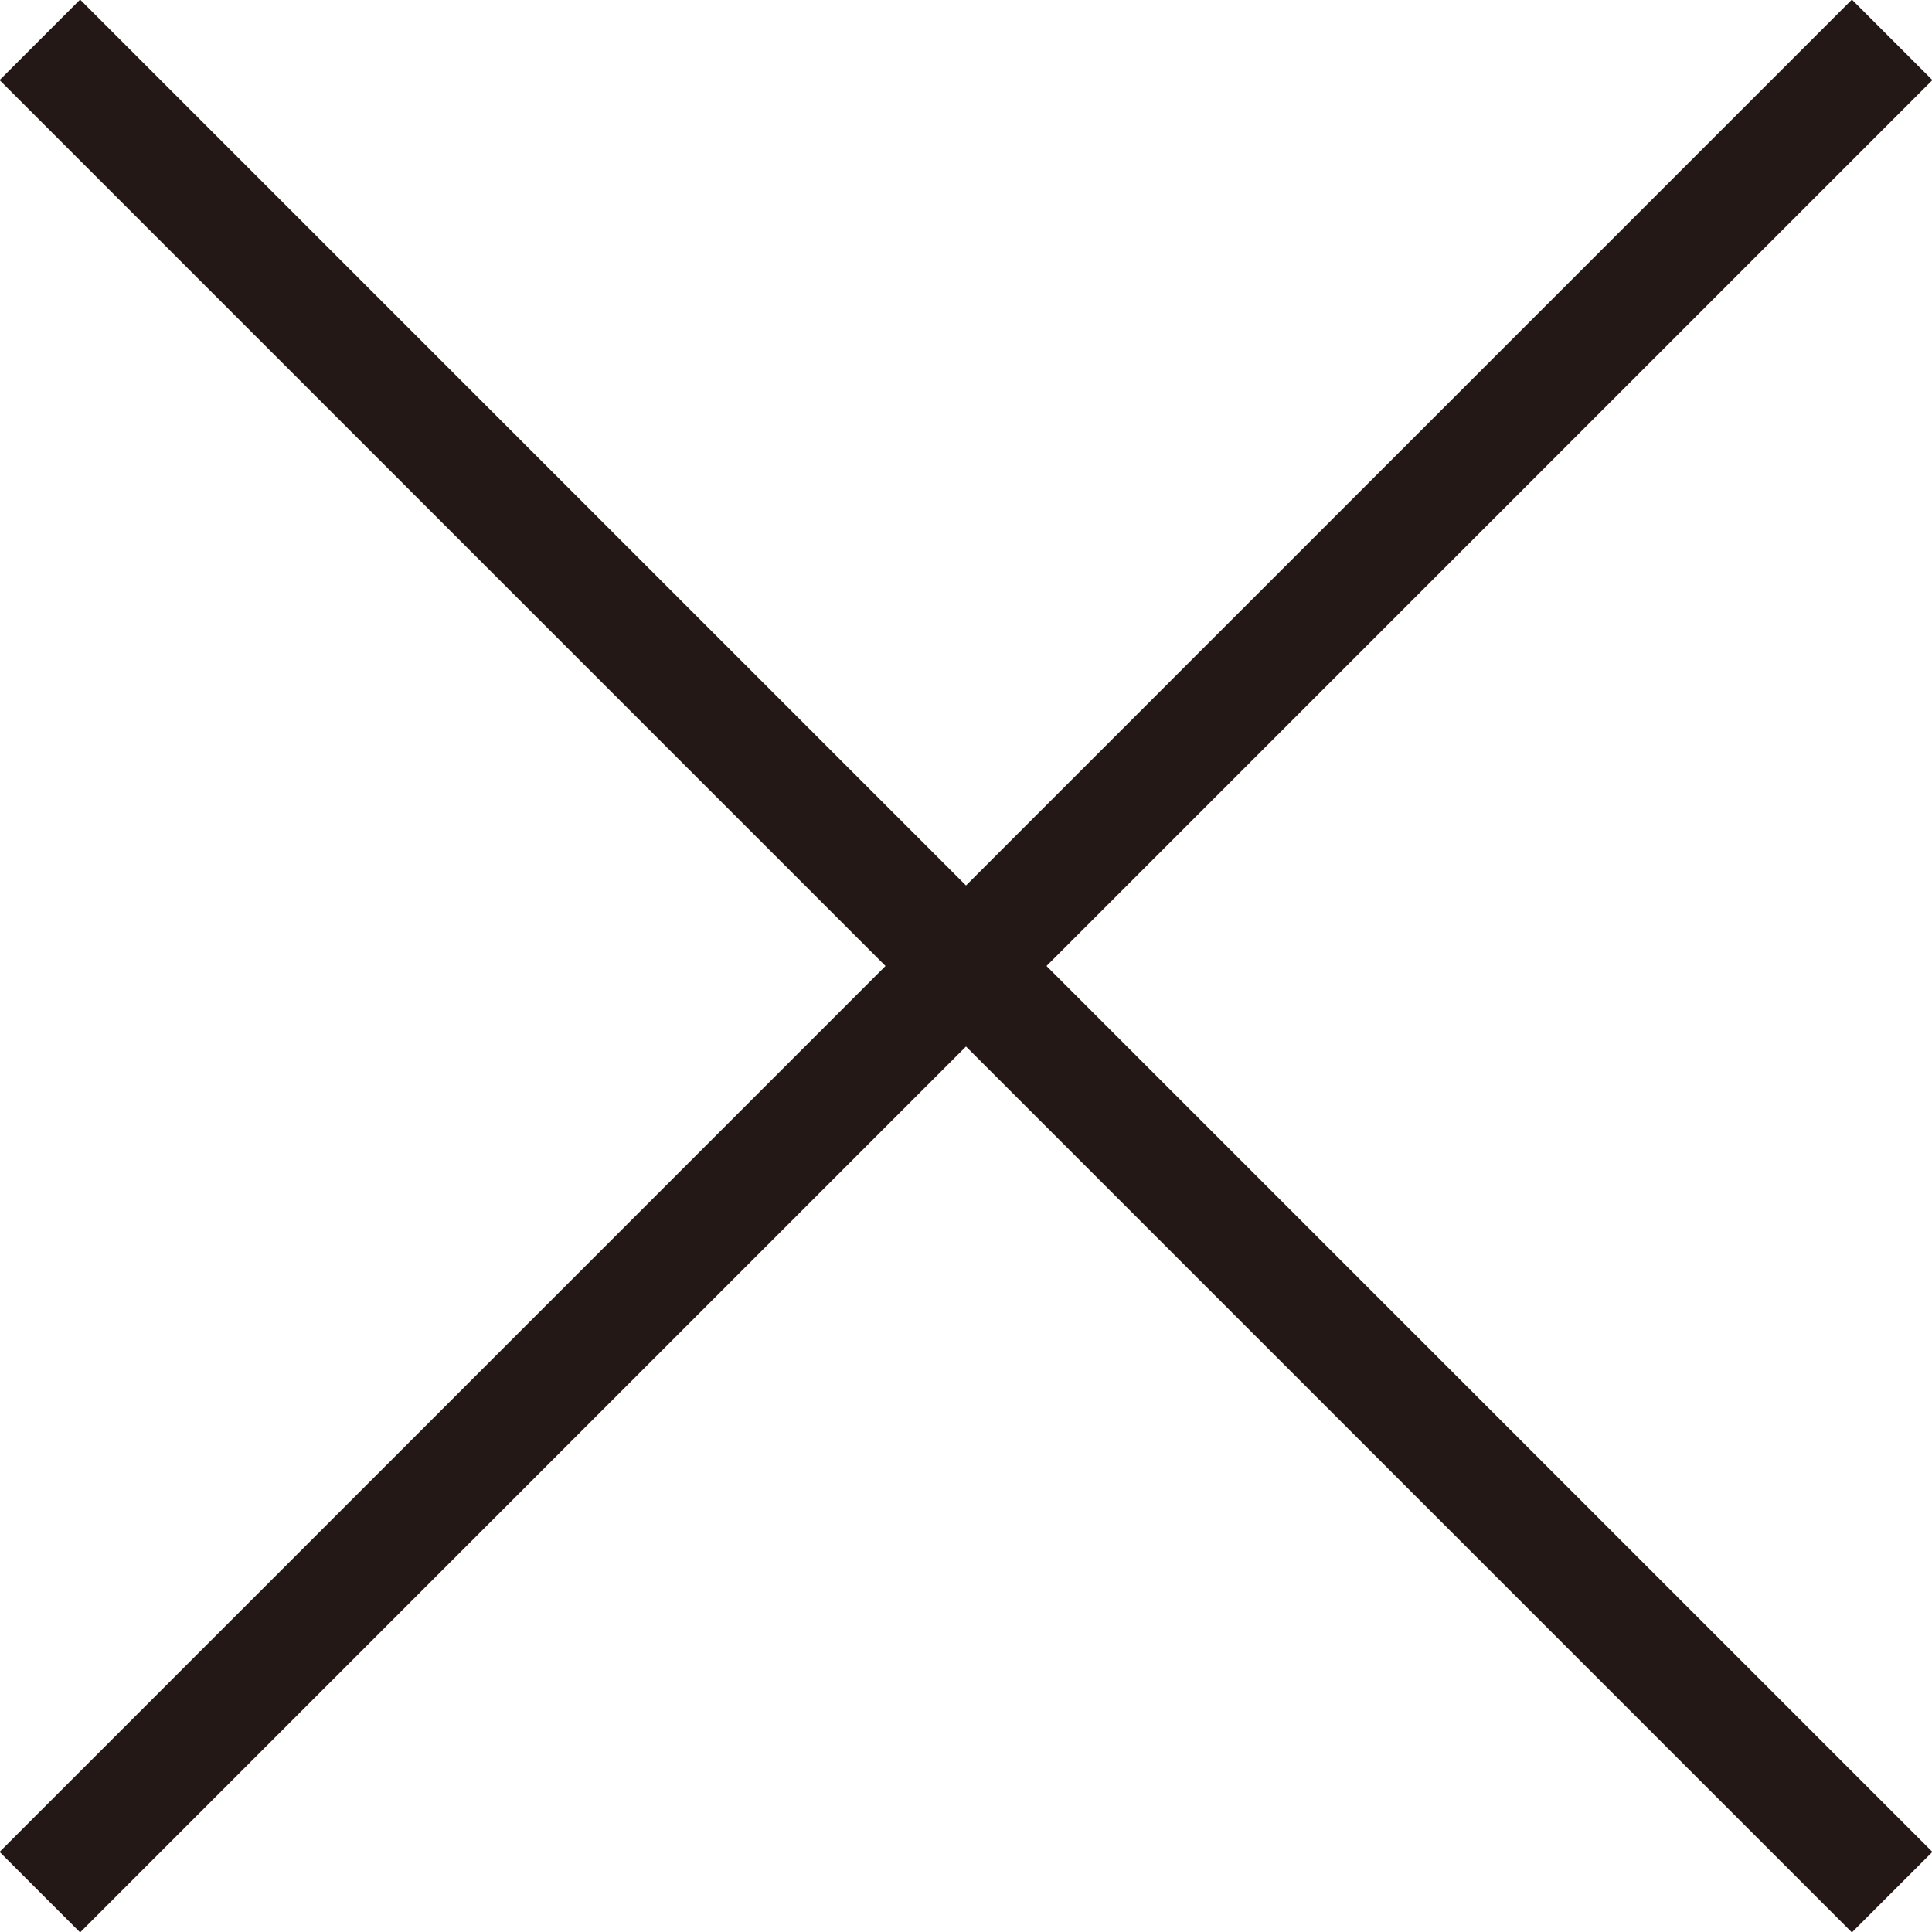 <svg xmlns="http://www.w3.org/2000/svg" viewBox="0 0 16.97 16.97"><defs><style>.cls-1{fill:none;stroke:#231815;stroke-miterlimit:10;}</style></defs><g id="圖層_2" data-name="圖層 2"><g id="內容"><line class="cls-1" x1="0.35" y1="0.35" x2="16.62" y2="16.62"/><line class="cls-1" x1="16.62" y1="0.35" x2="0.35" y2="16.62"/></g></g></svg>